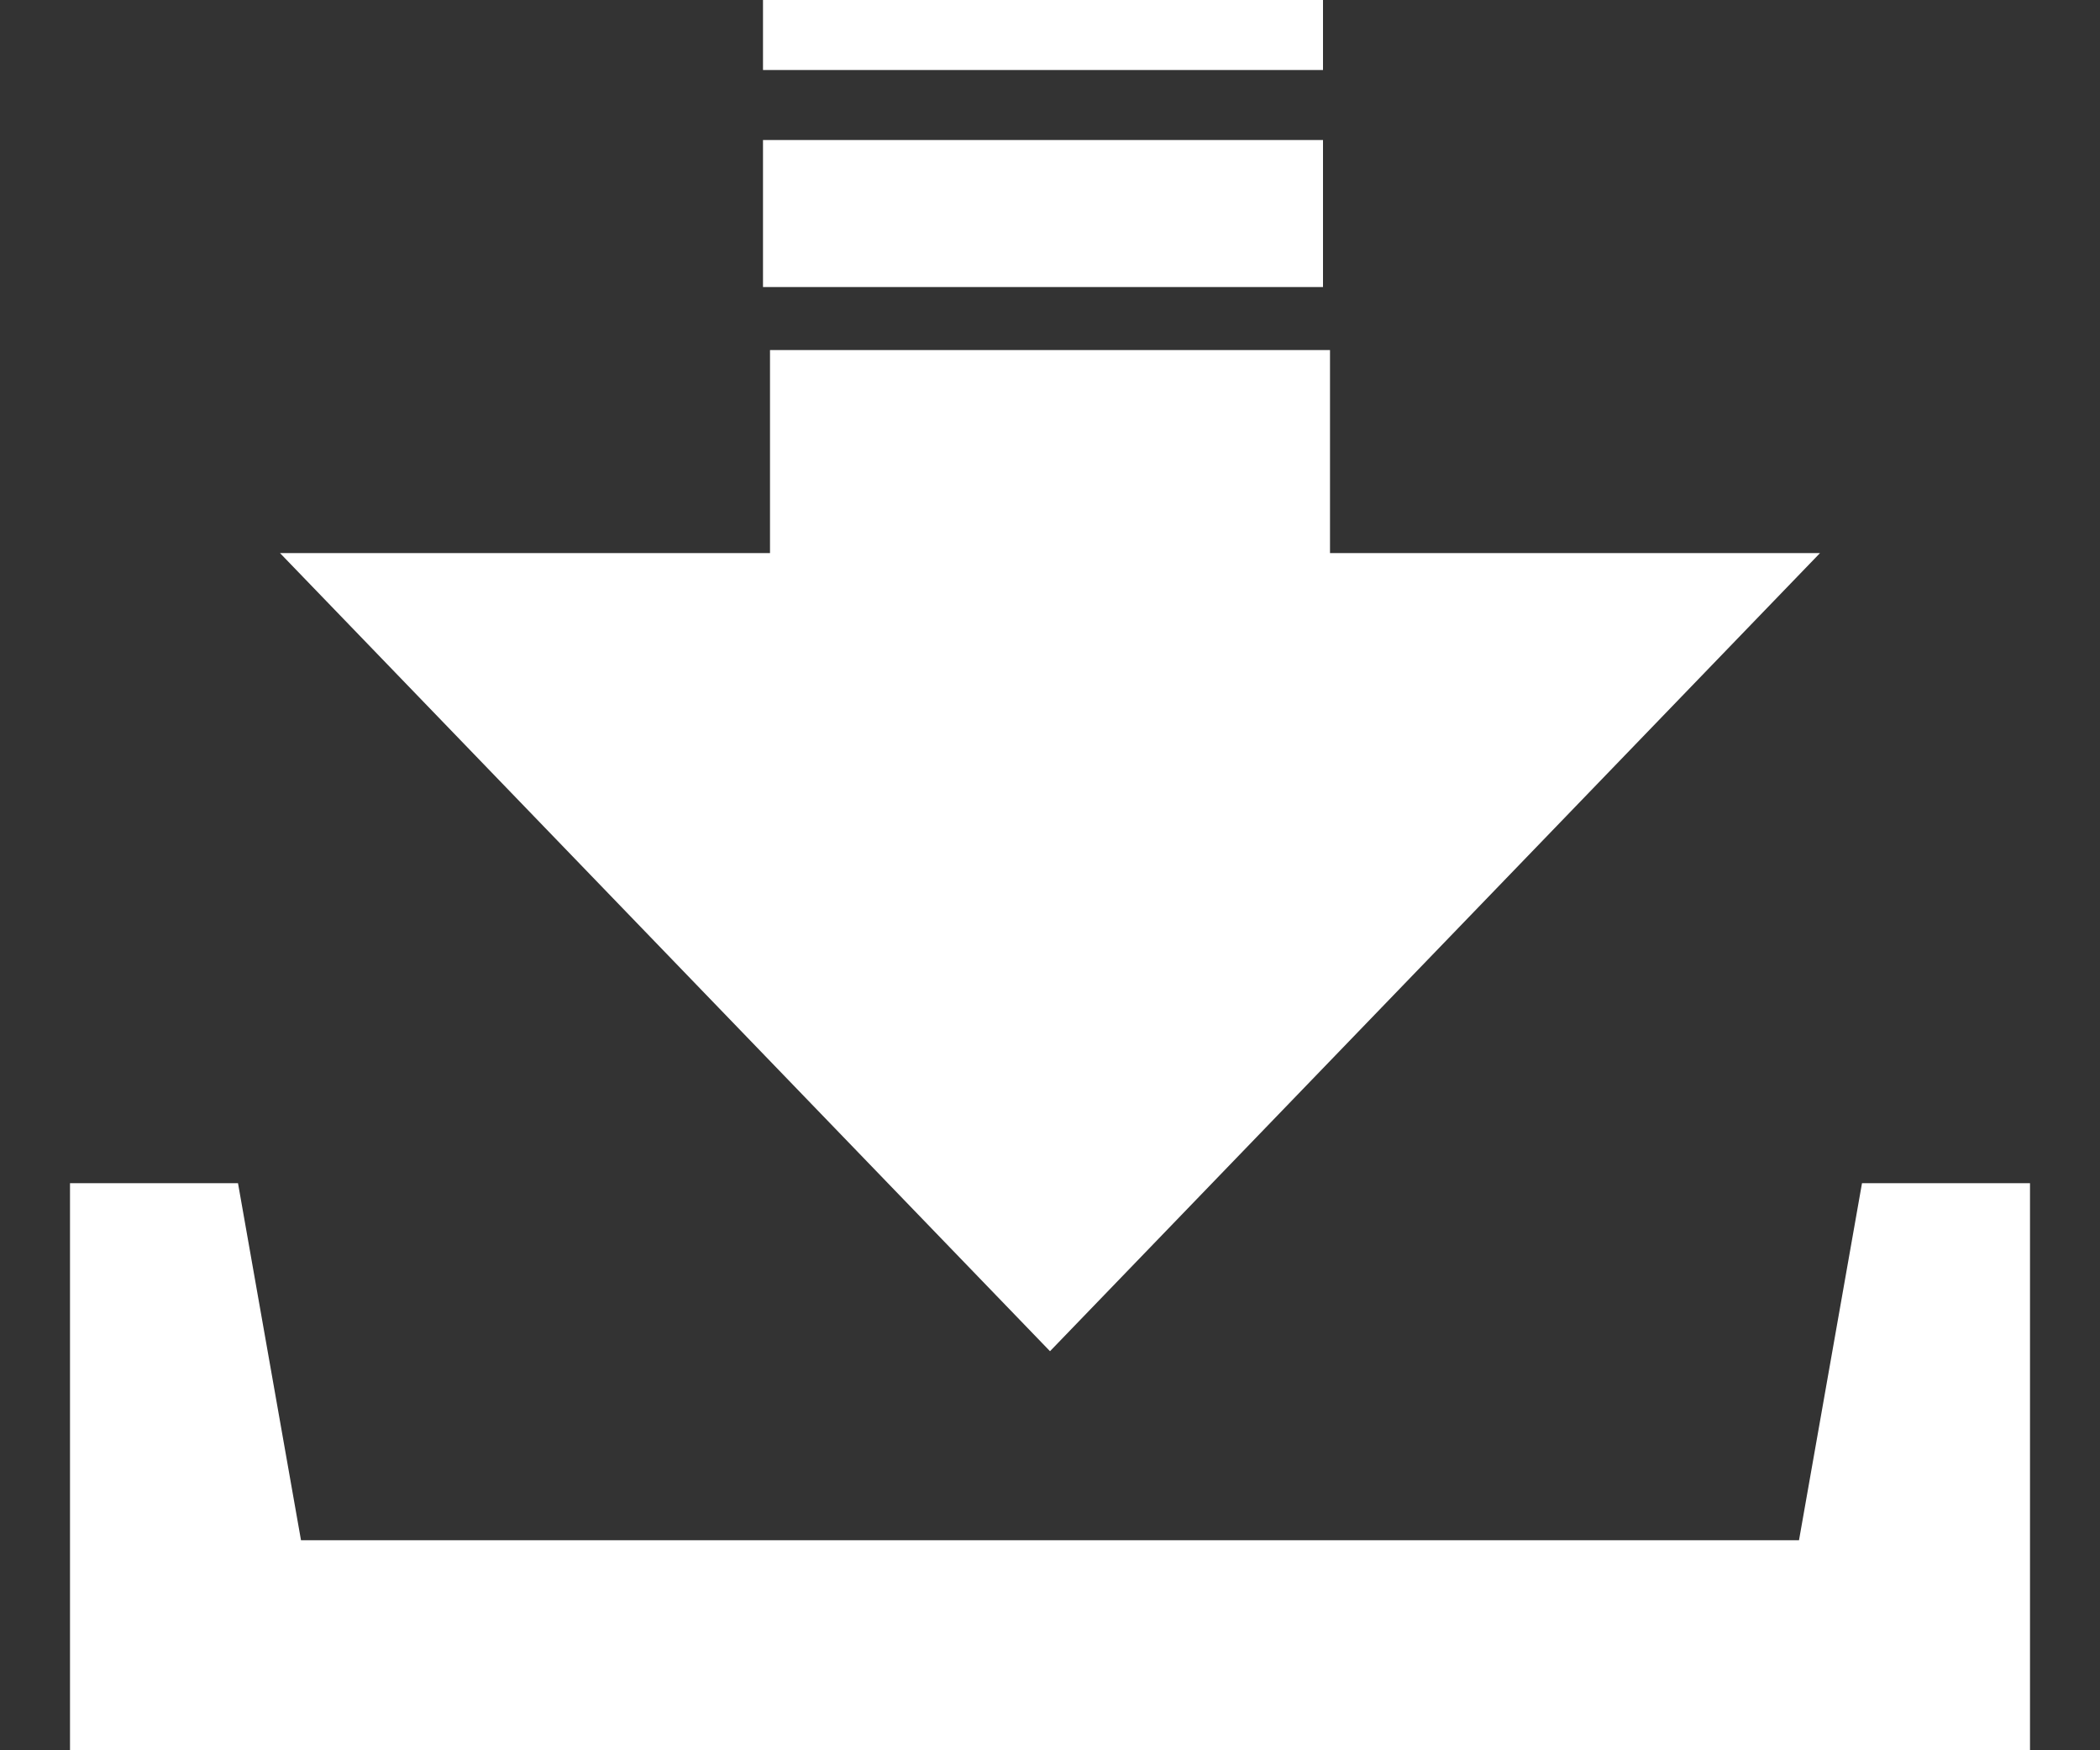 <svg version="1.2" xmlns="http://www.w3.org/2000/svg" viewBox="0 0 30 25" width="30" height="25"><rect x="0" y="0" width="30" height="25" fill="#333333" stroke="none"/><style>.a{fill:#fff}</style><path fill-rule="evenodd" class="a" d="m26.6 16.9l-0.9 5.1h-21.4l-0.9-5.1h-2.4v8.1h28v-8.1zm-0.6-9h-7v-2.9h-8v2.9h-7l11 11.4zm-7.1-7.9h-8v1h8zm0 2h-8v2.1h8z"/></svg>
